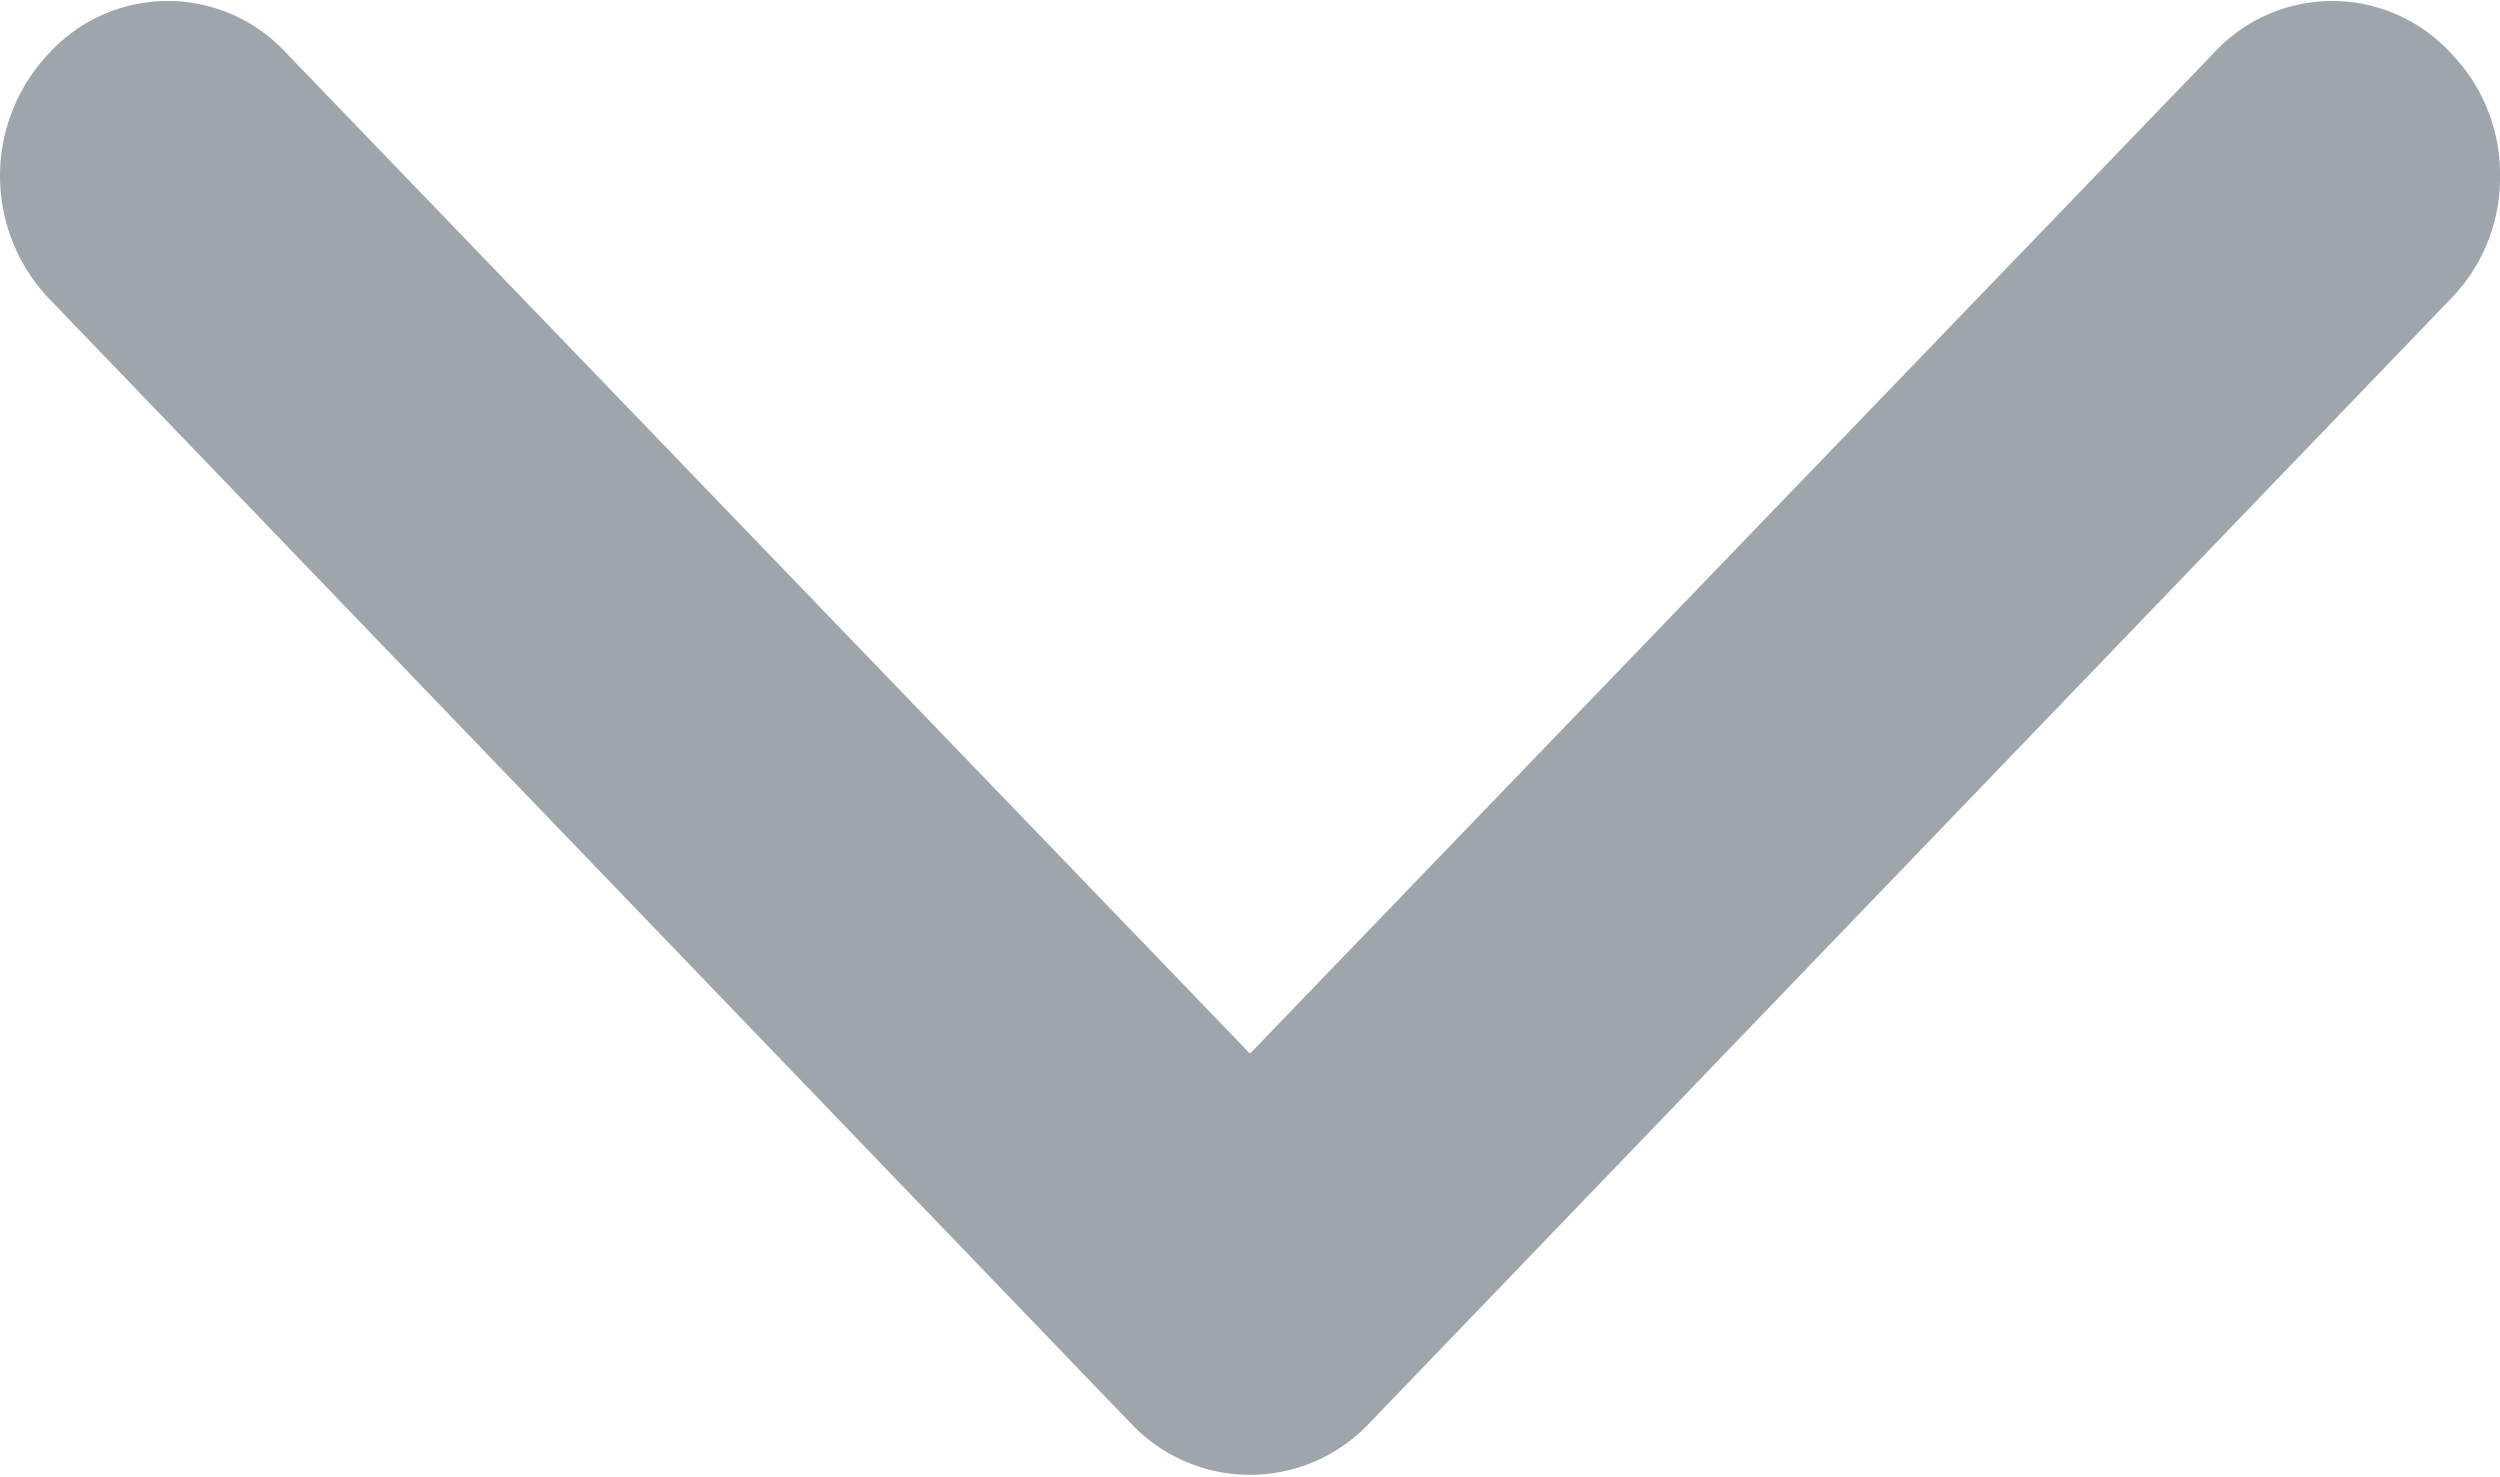 
<svg xmlns="http://www.w3.org/2000/svg" width="12.22" height="7.22" viewBox="0 0 12.22 7.22">
  <defs>
    <style>
      .cls-1 {
        fill: #9fa5ad;
        fill-rule: evenodd;
      }
    </style>
  </defs>
  <path id="arrows_bottom" data-name="arrows bottom" class="cls-1" d="M4748.13,1283.45a0.847,0.847,0,0,1-.24.6l-5.29,5.5a0.8,0.8,0,0,1-1.16,0l-5.29-5.5a0.87,0.87,0,0,1,0-1.2,0.787,0.787,0,0,1,1.16,0l4.71,4.89,4.71-4.89a0.787,0.787,0,0,1,1.16,0A0.847,0.847,0,0,1,4748.13,1283.45Z" transform="translate(-4735.91 -1282.59)"/>
</svg>
